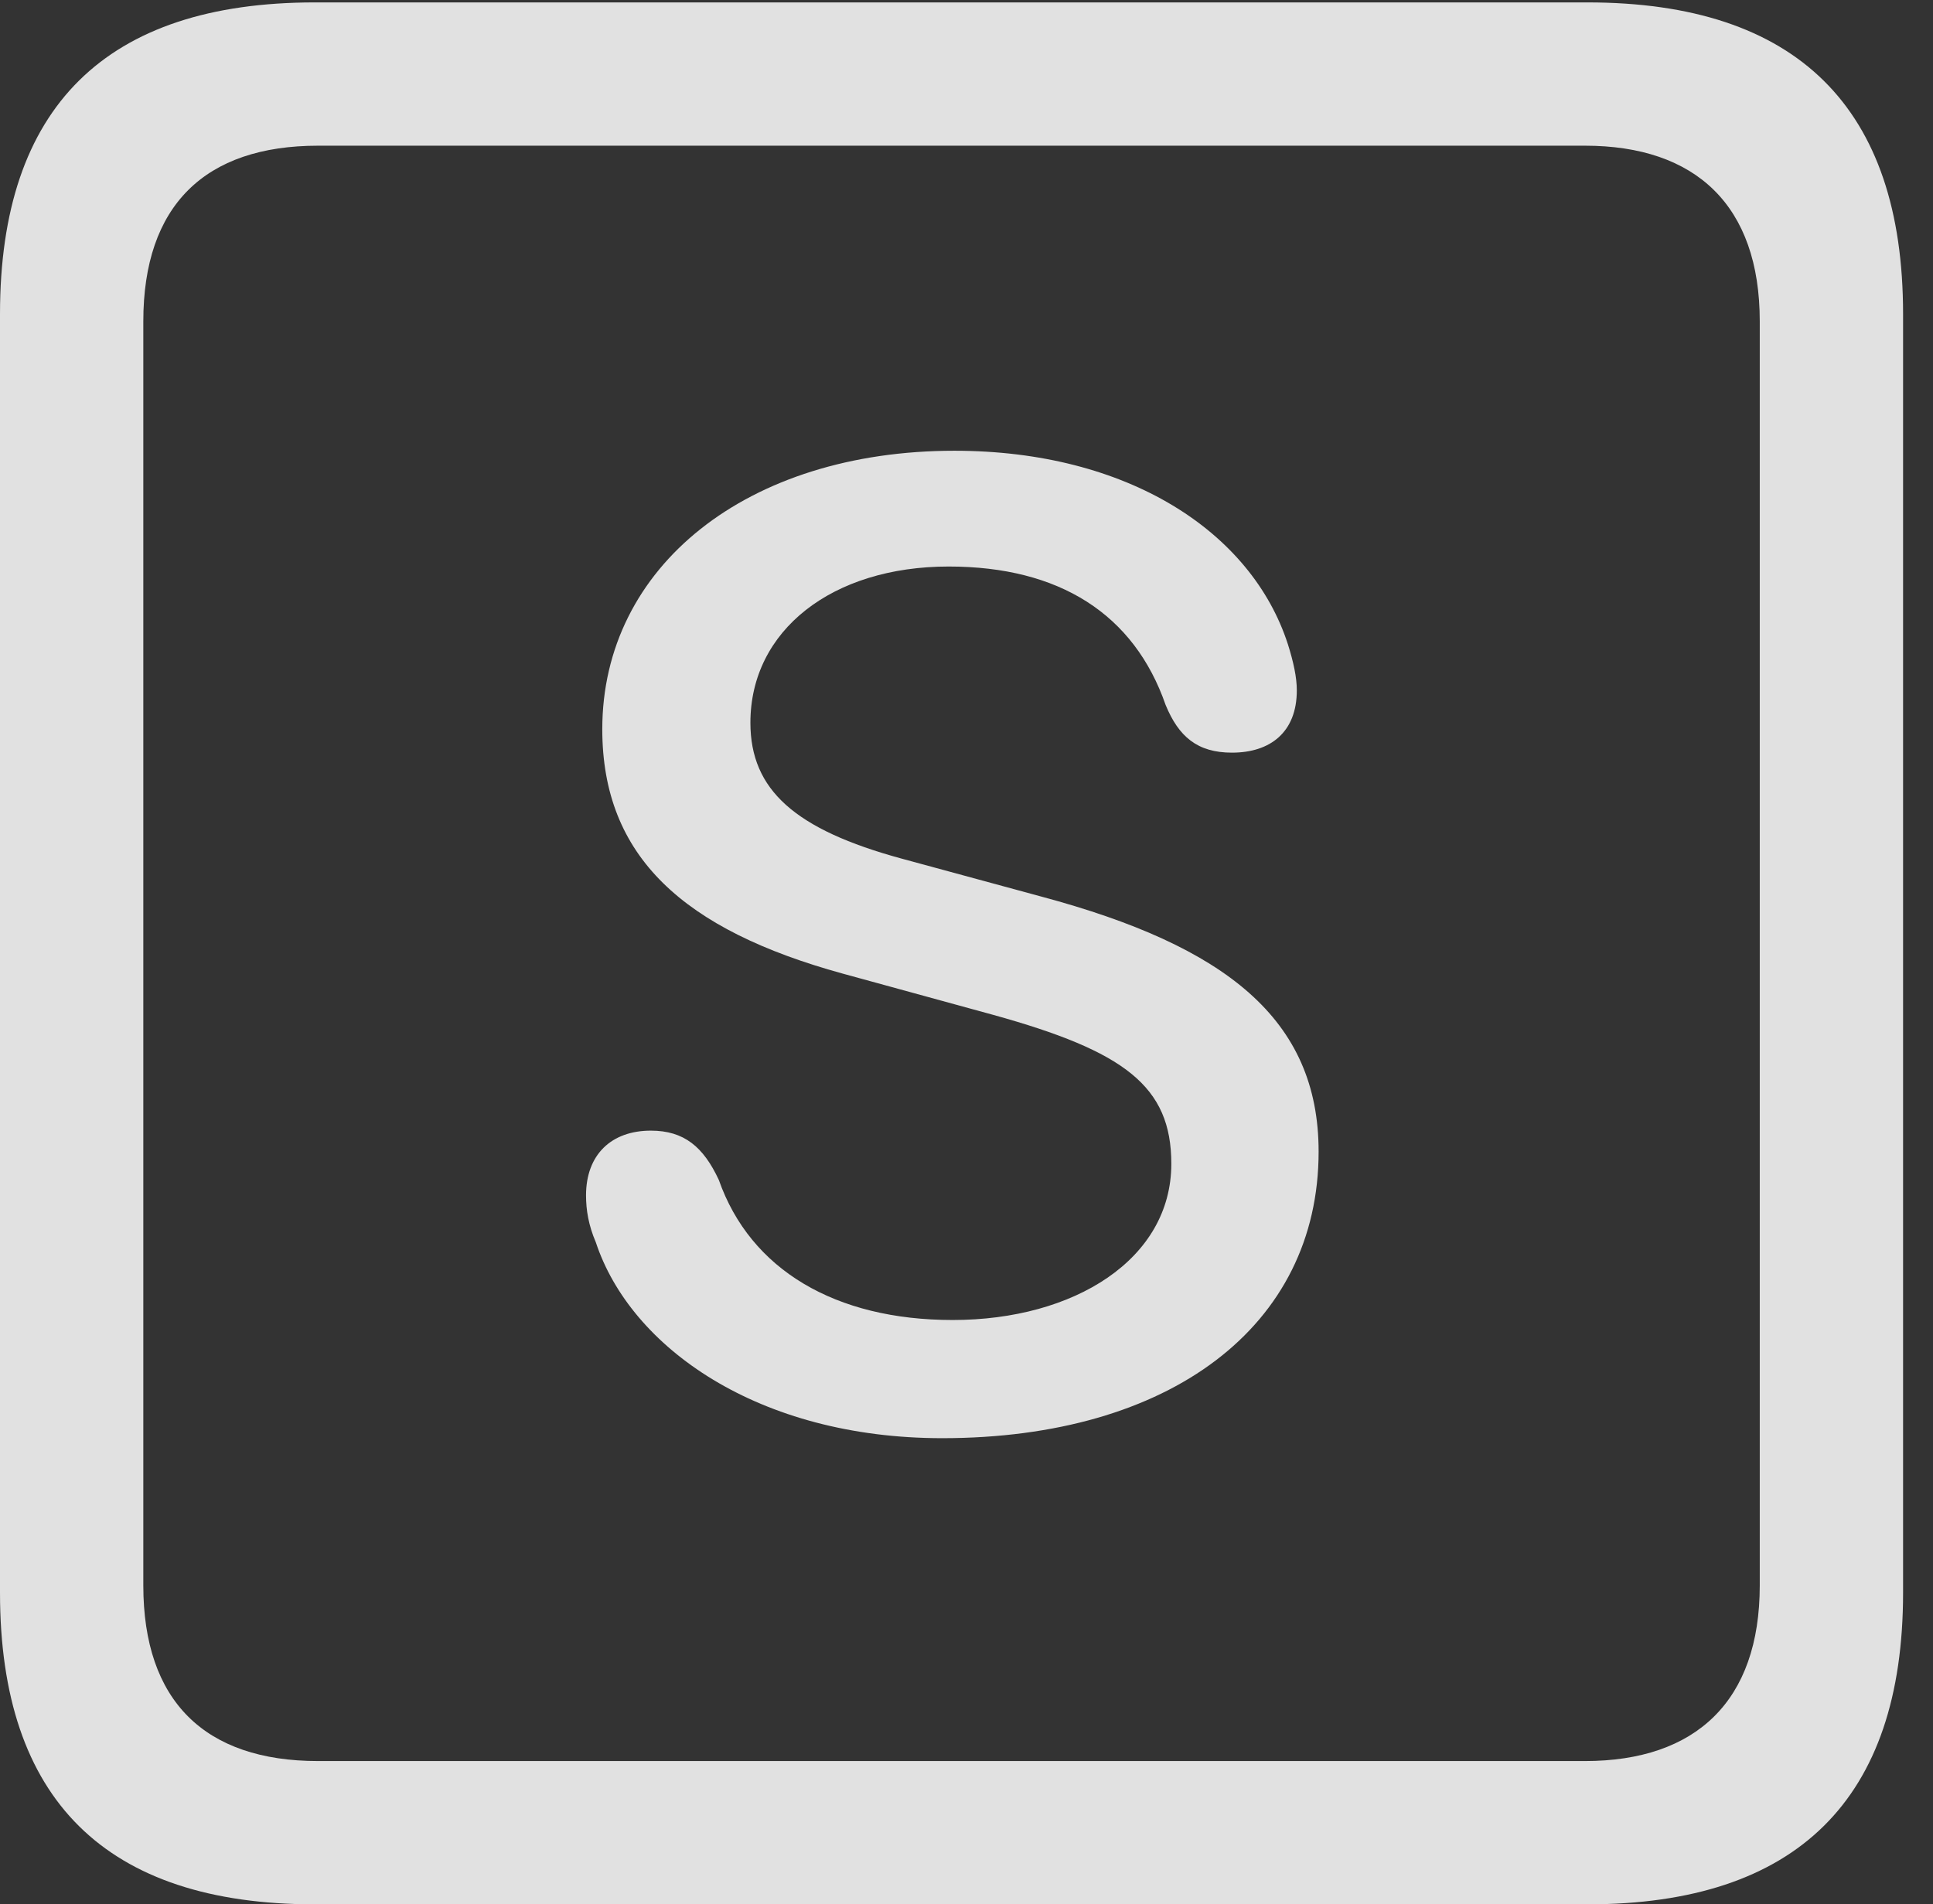 <?xml version="1.0" encoding="UTF-8"?>
<!--Generator: Apple Native CoreSVG 232.5-->
<!DOCTYPE svg
PUBLIC "-//W3C//DTD SVG 1.1//EN"
       "http://www.w3.org/Graphics/SVG/1.1/DTD/svg11.dtd">
<svg version="1.1" xmlns="http://www.w3.org/2000/svg" xmlns:xlink="http://www.w3.org/1999/xlink" width="23.32" height="22.979">
 <rect width="100%" height="100%" fill="#333333" stroke="none"/>
 <g>
  <rect height="22.979" opacity="0" width="23.32" x="0" y="0"/>
  <path d="M3.799 22.979L19.15 22.979C21.68 22.979 22.959 21.709 22.959 19.219L22.959 3.789C22.959 1.299 21.68 0.029 19.15 0.029L3.799 0.029C1.279 0.029 0 1.289 0 3.789L0 19.219C0 21.719 1.279 22.979 3.799 22.979ZM3.838 21.25C2.471 21.25 1.729 20.527 1.729 19.131L1.729 3.877C1.729 2.48 2.471 1.758 3.838 1.758L19.121 1.758C20.459 1.758 21.23 2.48 21.23 3.877L21.23 19.131C21.23 20.527 20.459 21.25 19.121 21.25Z" fill="#ffffff" fill-opacity="0.85"/>
  <path d="M11.367 17.354C14.111 17.354 15.908 16.006 15.908 13.896C15.908 12.295 14.785 11.416 12.568 10.82L10.879 10.361C9.59 10.01 9.053 9.531 9.053 8.721C9.053 7.607 10.039 6.836 11.445 6.836C12.783 6.836 13.682 7.412 14.062 8.506C14.219 8.887 14.443 9.082 14.863 9.082C15.322 9.082 15.645 8.838 15.645 8.33C15.645 8.174 15.605 7.988 15.537 7.773C15.098 6.416 13.604 5.439 11.514 5.439C9.014 5.439 7.266 6.836 7.266 8.799C7.266 10.342 8.252 11.221 10.166 11.748L11.982 12.246C13.565 12.685 14.131 13.105 14.131 14.043C14.131 15.195 12.959 15.928 11.494 15.928C10.078 15.928 9.053 15.322 8.672 14.238C8.486 13.838 8.252 13.643 7.852 13.643C7.373 13.643 7.07 13.935 7.07 14.424C7.07 14.6 7.1 14.785 7.188 14.99C7.607 16.26 9.15 17.354 11.367 17.354Z" fill="#ffffff" fill-opacity="0.85"/>
 </g>
</svg>
